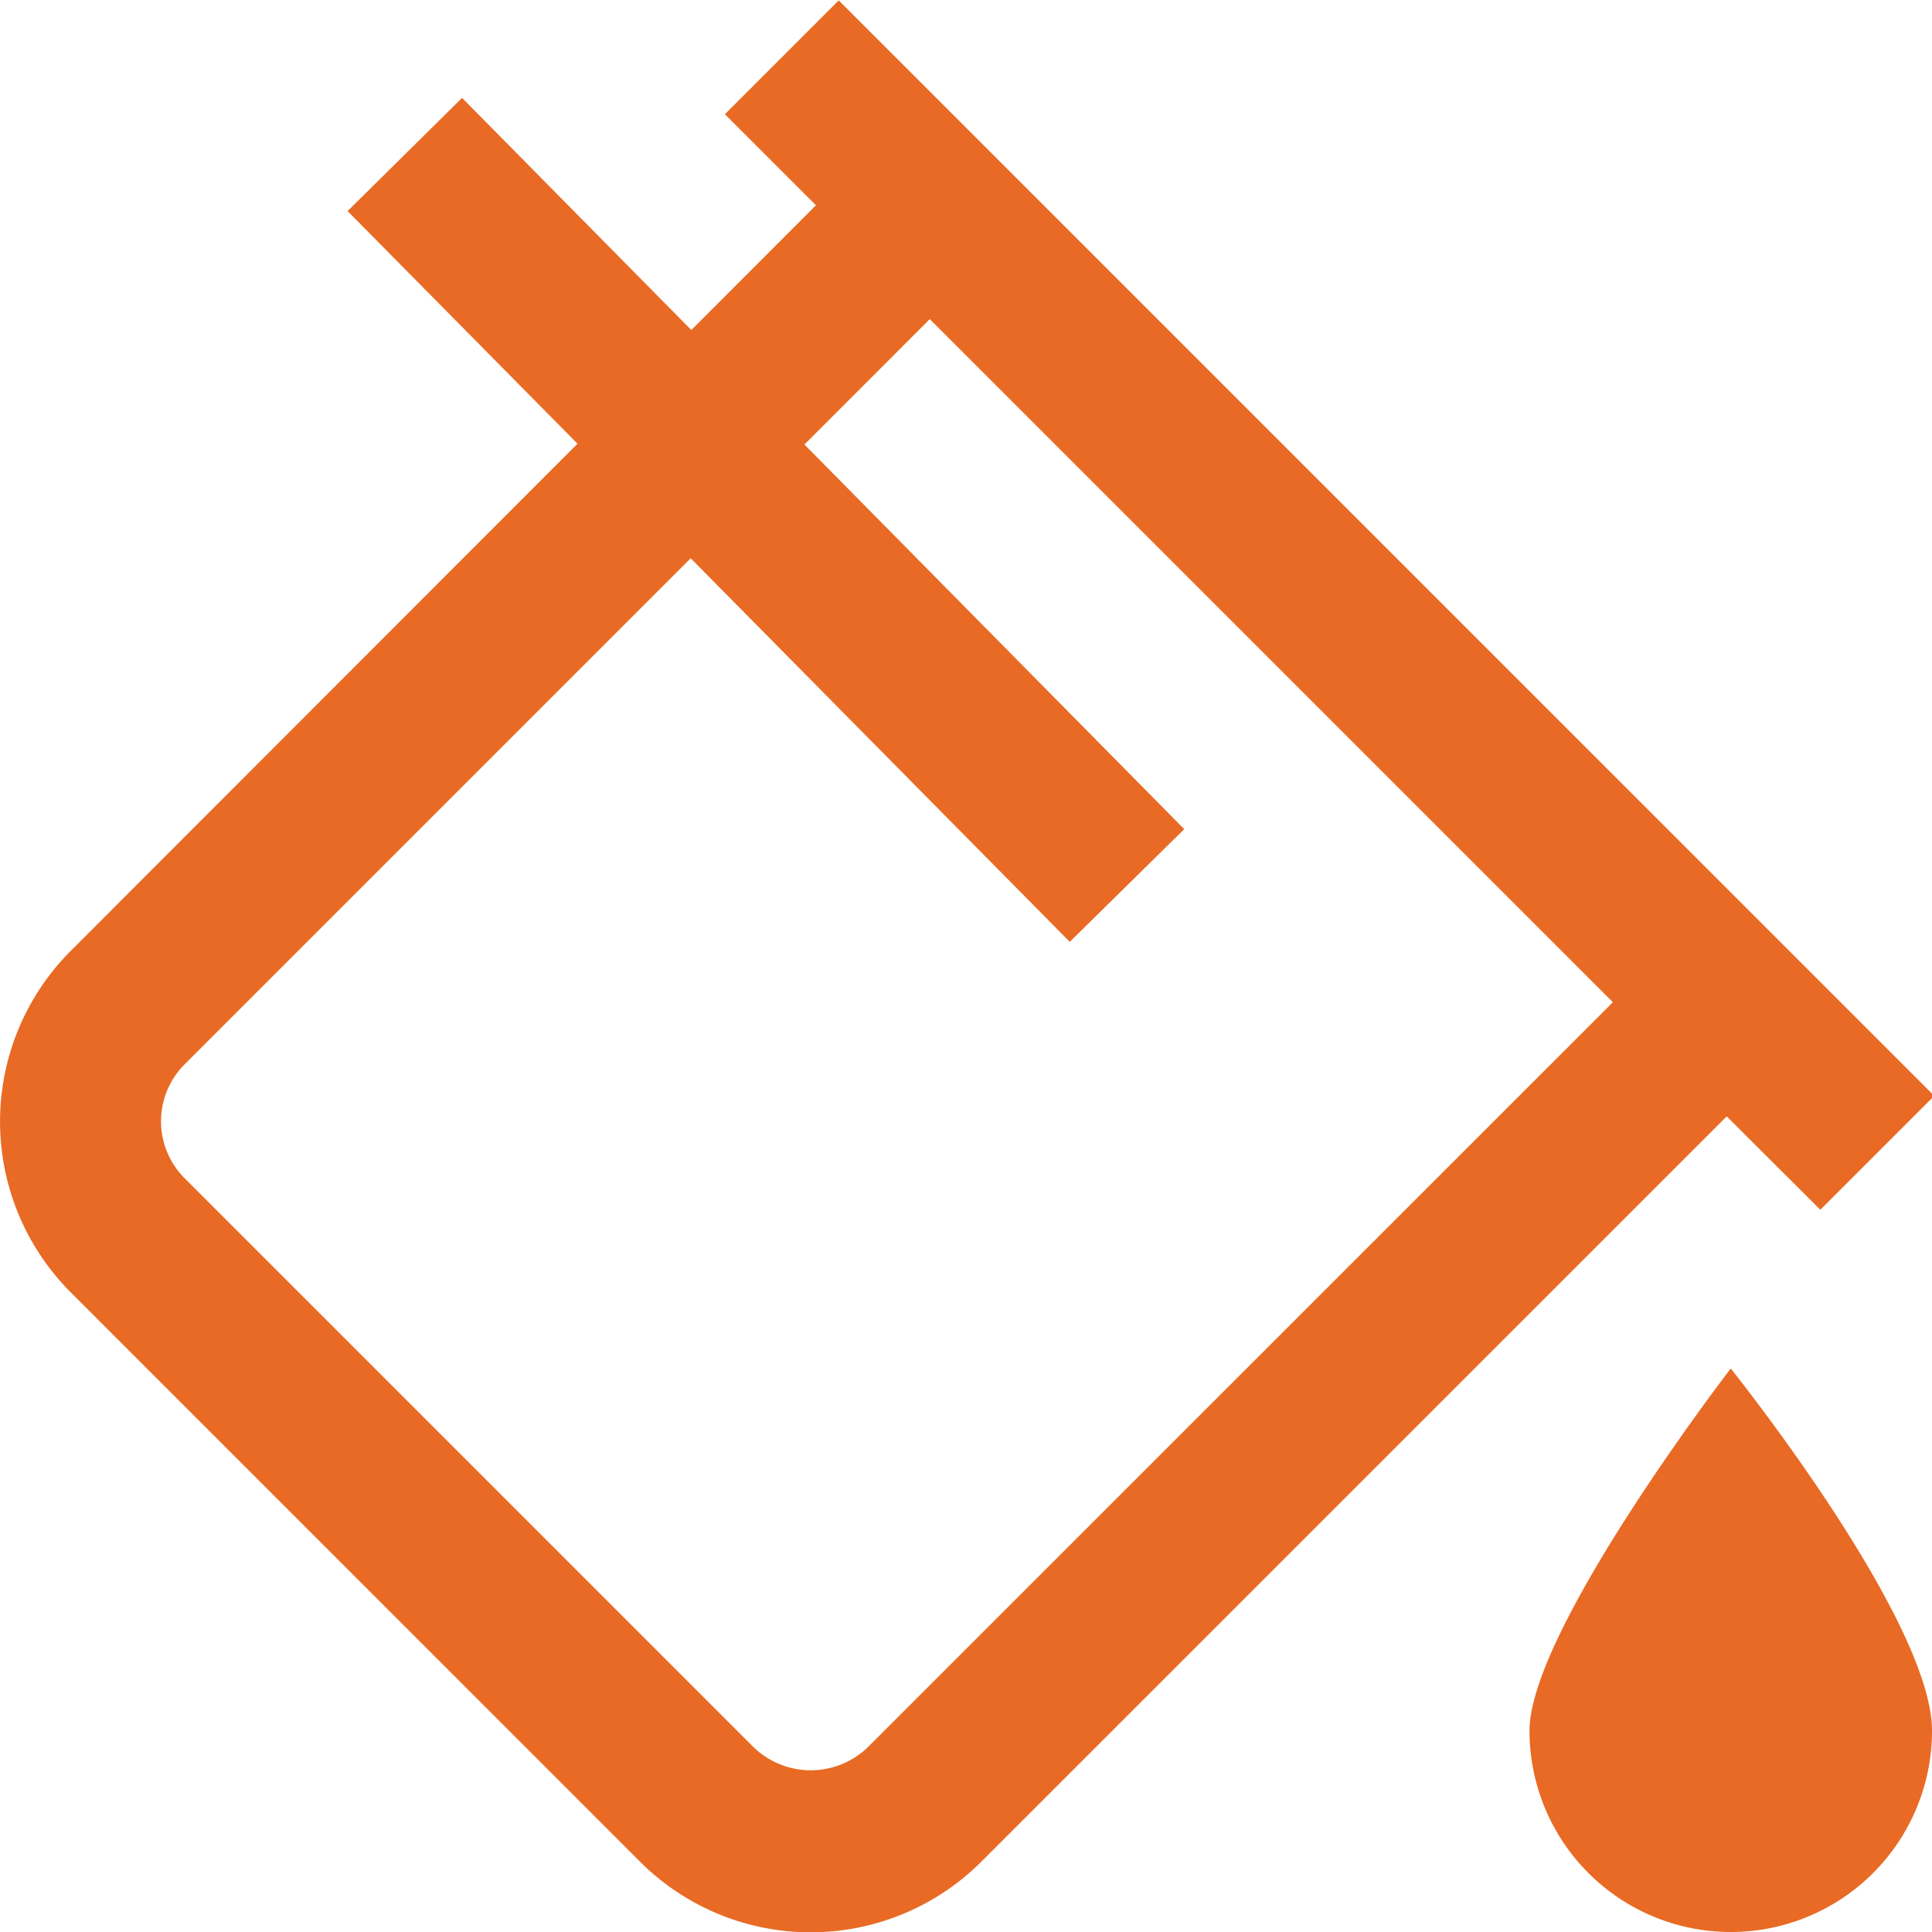 <svg id="Layer_1" data-name="Layer 1" xmlns="http://www.w3.org/2000/svg" viewBox="0 0 24 24"><defs><style>.cls-1{fill:#E86A24;}</style></defs><path class="cls-1" d="M22.613,15.028l1.415-1.415L10.419.005,9.005,1.419,10.136,2.55,8.588,4.1,5.74,1.216,4.318,2.622l2.856,2.89-6.295,6.3a3,3,0,0,0,0,4.242l7.07,7.071a3,3,0,0,0,4.243,0l9.258-9.257ZM10.778,21.707a1.022,1.022,0,0,1-1.414,0L2.293,14.636a1,1,0,0,1,0-1.414L8.58,6.935,13.289,11.7,14.711,10.3,9.993,5.522,11.55,3.964l8.486,8.486ZM21.5,17S24,20.119,24,21.5a2.5,2.5,0,0,1-5,0C19,20.25,21.5,17,21.5,17Z"/></svg>